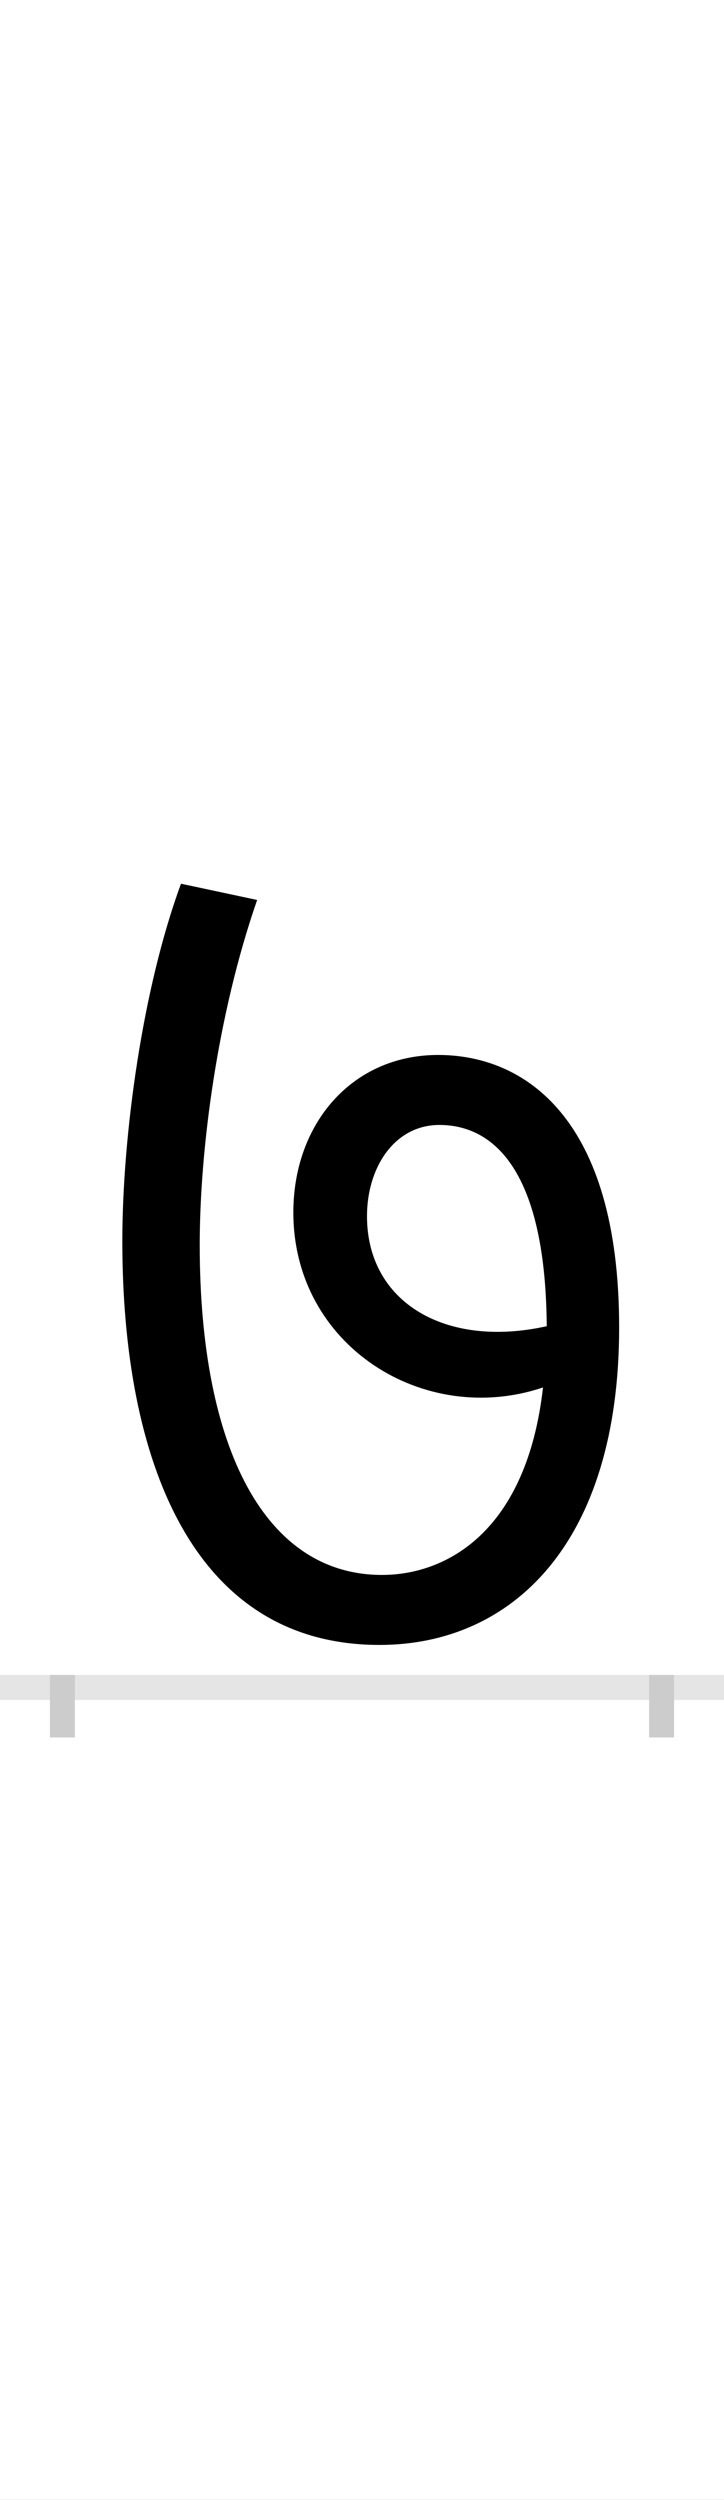 <?xml version="1.0" encoding="UTF-8"?>
<svg height="200.0" version="1.1" width="58.0" xmlns="http://www.w3.org/2000/svg" xmlns:xlink="http://www.w3.org/1999/xlink">
 <rect width="100%" height="100%" fill="#808080" stroke="none"/>
 <path d="M0,0 l58,0 l0,200 l-58,0 Z M0,0" fill="rgb(255,255,255)" transform="matrix(1,0,0,-1,0.0,200.0)"/>
 <path d="M0,0 l58,0" fill="none" stroke="rgb(229,229,229)" stroke-width="2" transform="matrix(1,0,0,-1,0.0,135.0)"/>
 <path d="M0,1 l0,-5" fill="none" stroke="rgb(204,204,204)" stroke-width="2" transform="matrix(1,0,0,-1,5.0,135.0)"/>
 <path d="M0,1 l0,-5" fill="none" stroke="rgb(204,204,204)" stroke-width="2" transform="matrix(1,0,0,-1,53.0,135.0)"/>
 <path d="M446,288 c0,168,-76,218,-145,218 c-69,0,-116,-55,-116,-126 c0,-107,105,-172,200,-140 c-13,-115,-77,-150,-129,-150 c-93,0,-146,100,-146,264 c0,76,14,184,46,276 l-61,13 c-31,-84,-47,-202,-47,-286 c0,-175,56,-323,206,-323 c106,0,192,81,192,254 Z M244,377 c0,39,22,73,58,73 c40,0,85,-31,86,-161 c-81,-18,-144,19,-144,88 Z M244,377" fill="rgb(0,0,0)" transform="matrix(0.1,0.0,0.0,-0.1,5.0,135.0)"/>
</svg>